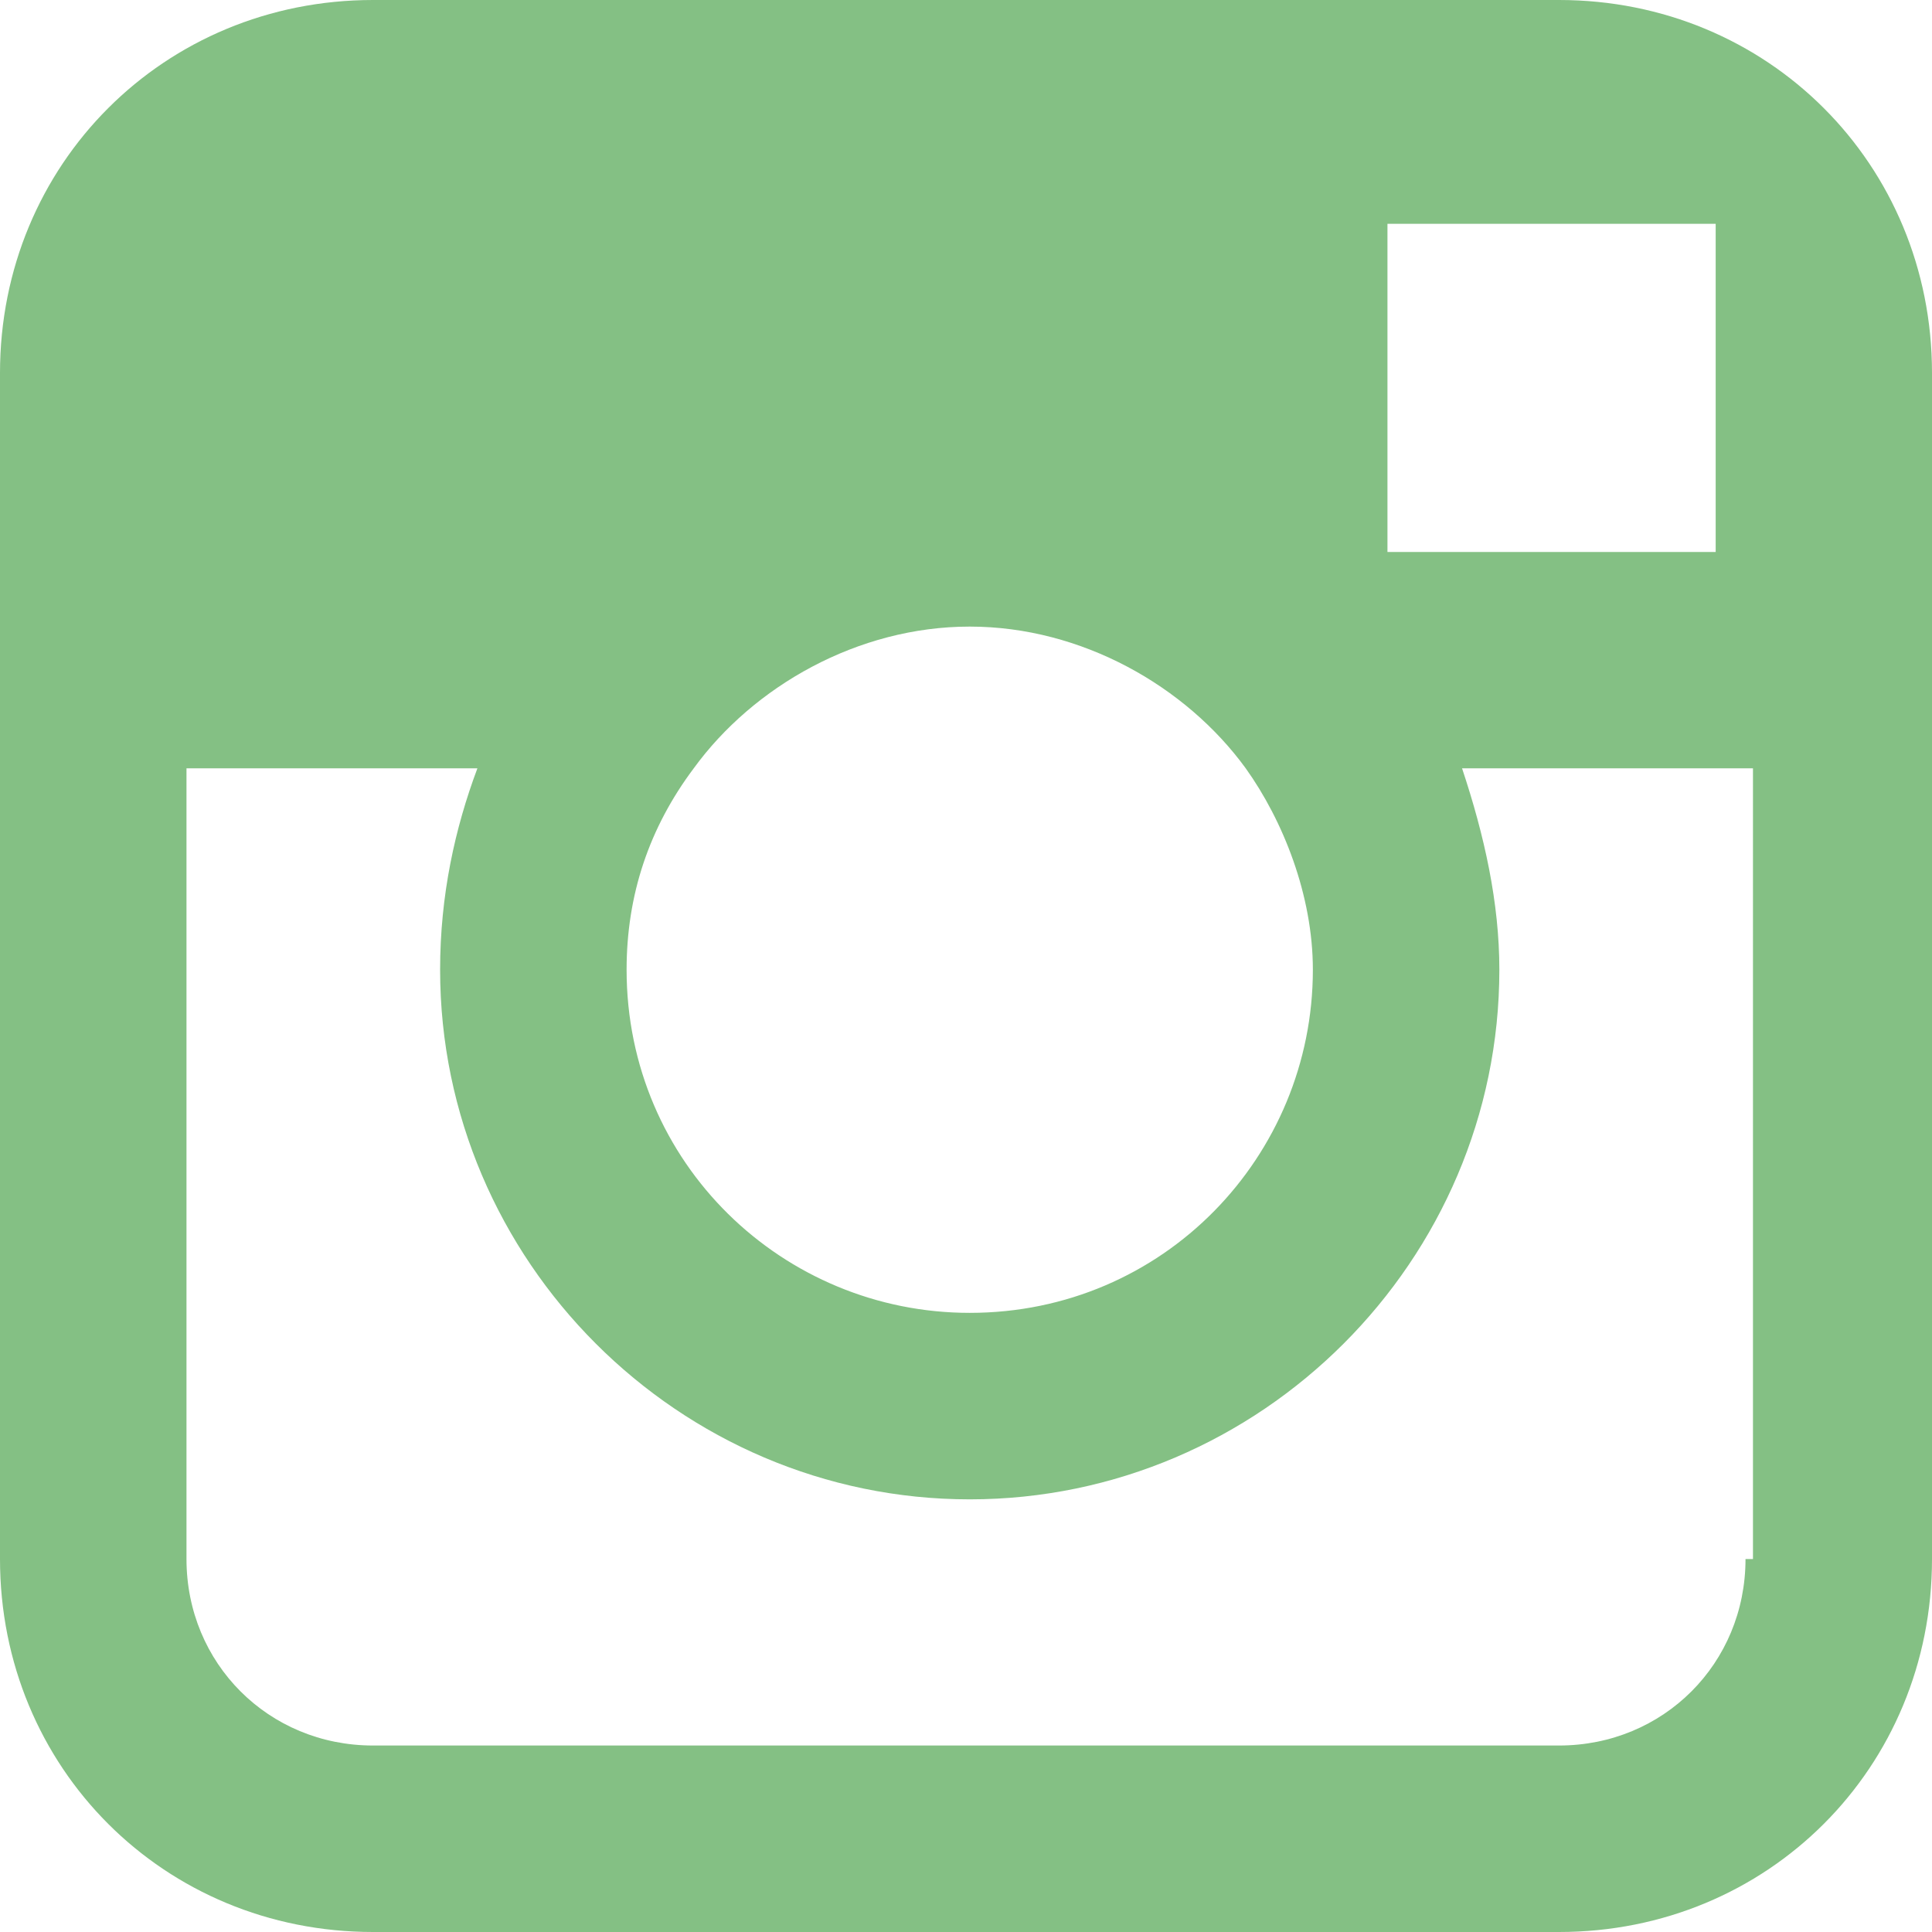 <?xml version="1.0" encoding="utf-8"?>
<!-- Generator: Adobe Illustrator 17.1.0, SVG Export Plug-In . SVG Version: 6.00 Build 0)  -->
<!DOCTYPE svg PUBLIC "-//W3C//DTD SVG 1.1//EN" "http://www.w3.org/Graphics/SVG/1.1/DTD/svg11.dtd">
<svg version="1.1" id="Layer_1" xmlns="http://www.w3.org/2000/svg" xmlns:xlink="http://www.w3.org/1999/xlink" x="0px" y="0px"
	 viewBox="0 0 25.9 25.9" enable-background="new 0 0 25.9 25.9" xml:space="preserve">
<path fill="#84C084" d="M20.9,0H5C2.2,0,0,2.2,0,5v5.3v10.6c0,2.8,2.2,5,5,5h15.9c2.8,0,5-2.2,5-5V10.3V5C25.9,2.2,23.7,0,20.9,0z
	 M22.4,3l0.6,0v0.6v3.8l-4.4,0l0-4.4L22.4,3z M9.3,10.3c0.8-1.1,2.2-1.9,3.7-1.9c1.5,0,2.9,0.8,3.7,1.9c0.5,0.7,0.9,1.7,0.9,2.7
	c0,2.5-2,4.6-4.6,4.6c-2.5,0-4.6-2-4.6-4.6C8.4,12,8.7,11.1,9.3,10.3z M23.4,20.9c0,1.4-1.1,2.5-2.5,2.5H5c-1.4,0-2.5-1.1-2.5-2.5
	V10.3h3.9C6.1,11.1,5.9,12,5.9,13c0,3.9,3.2,7.1,7.1,7.1s7.1-3.2,7.1-7.1c0-0.9-0.2-1.8-0.5-2.7h3.9V20.9z"/>
</svg>
